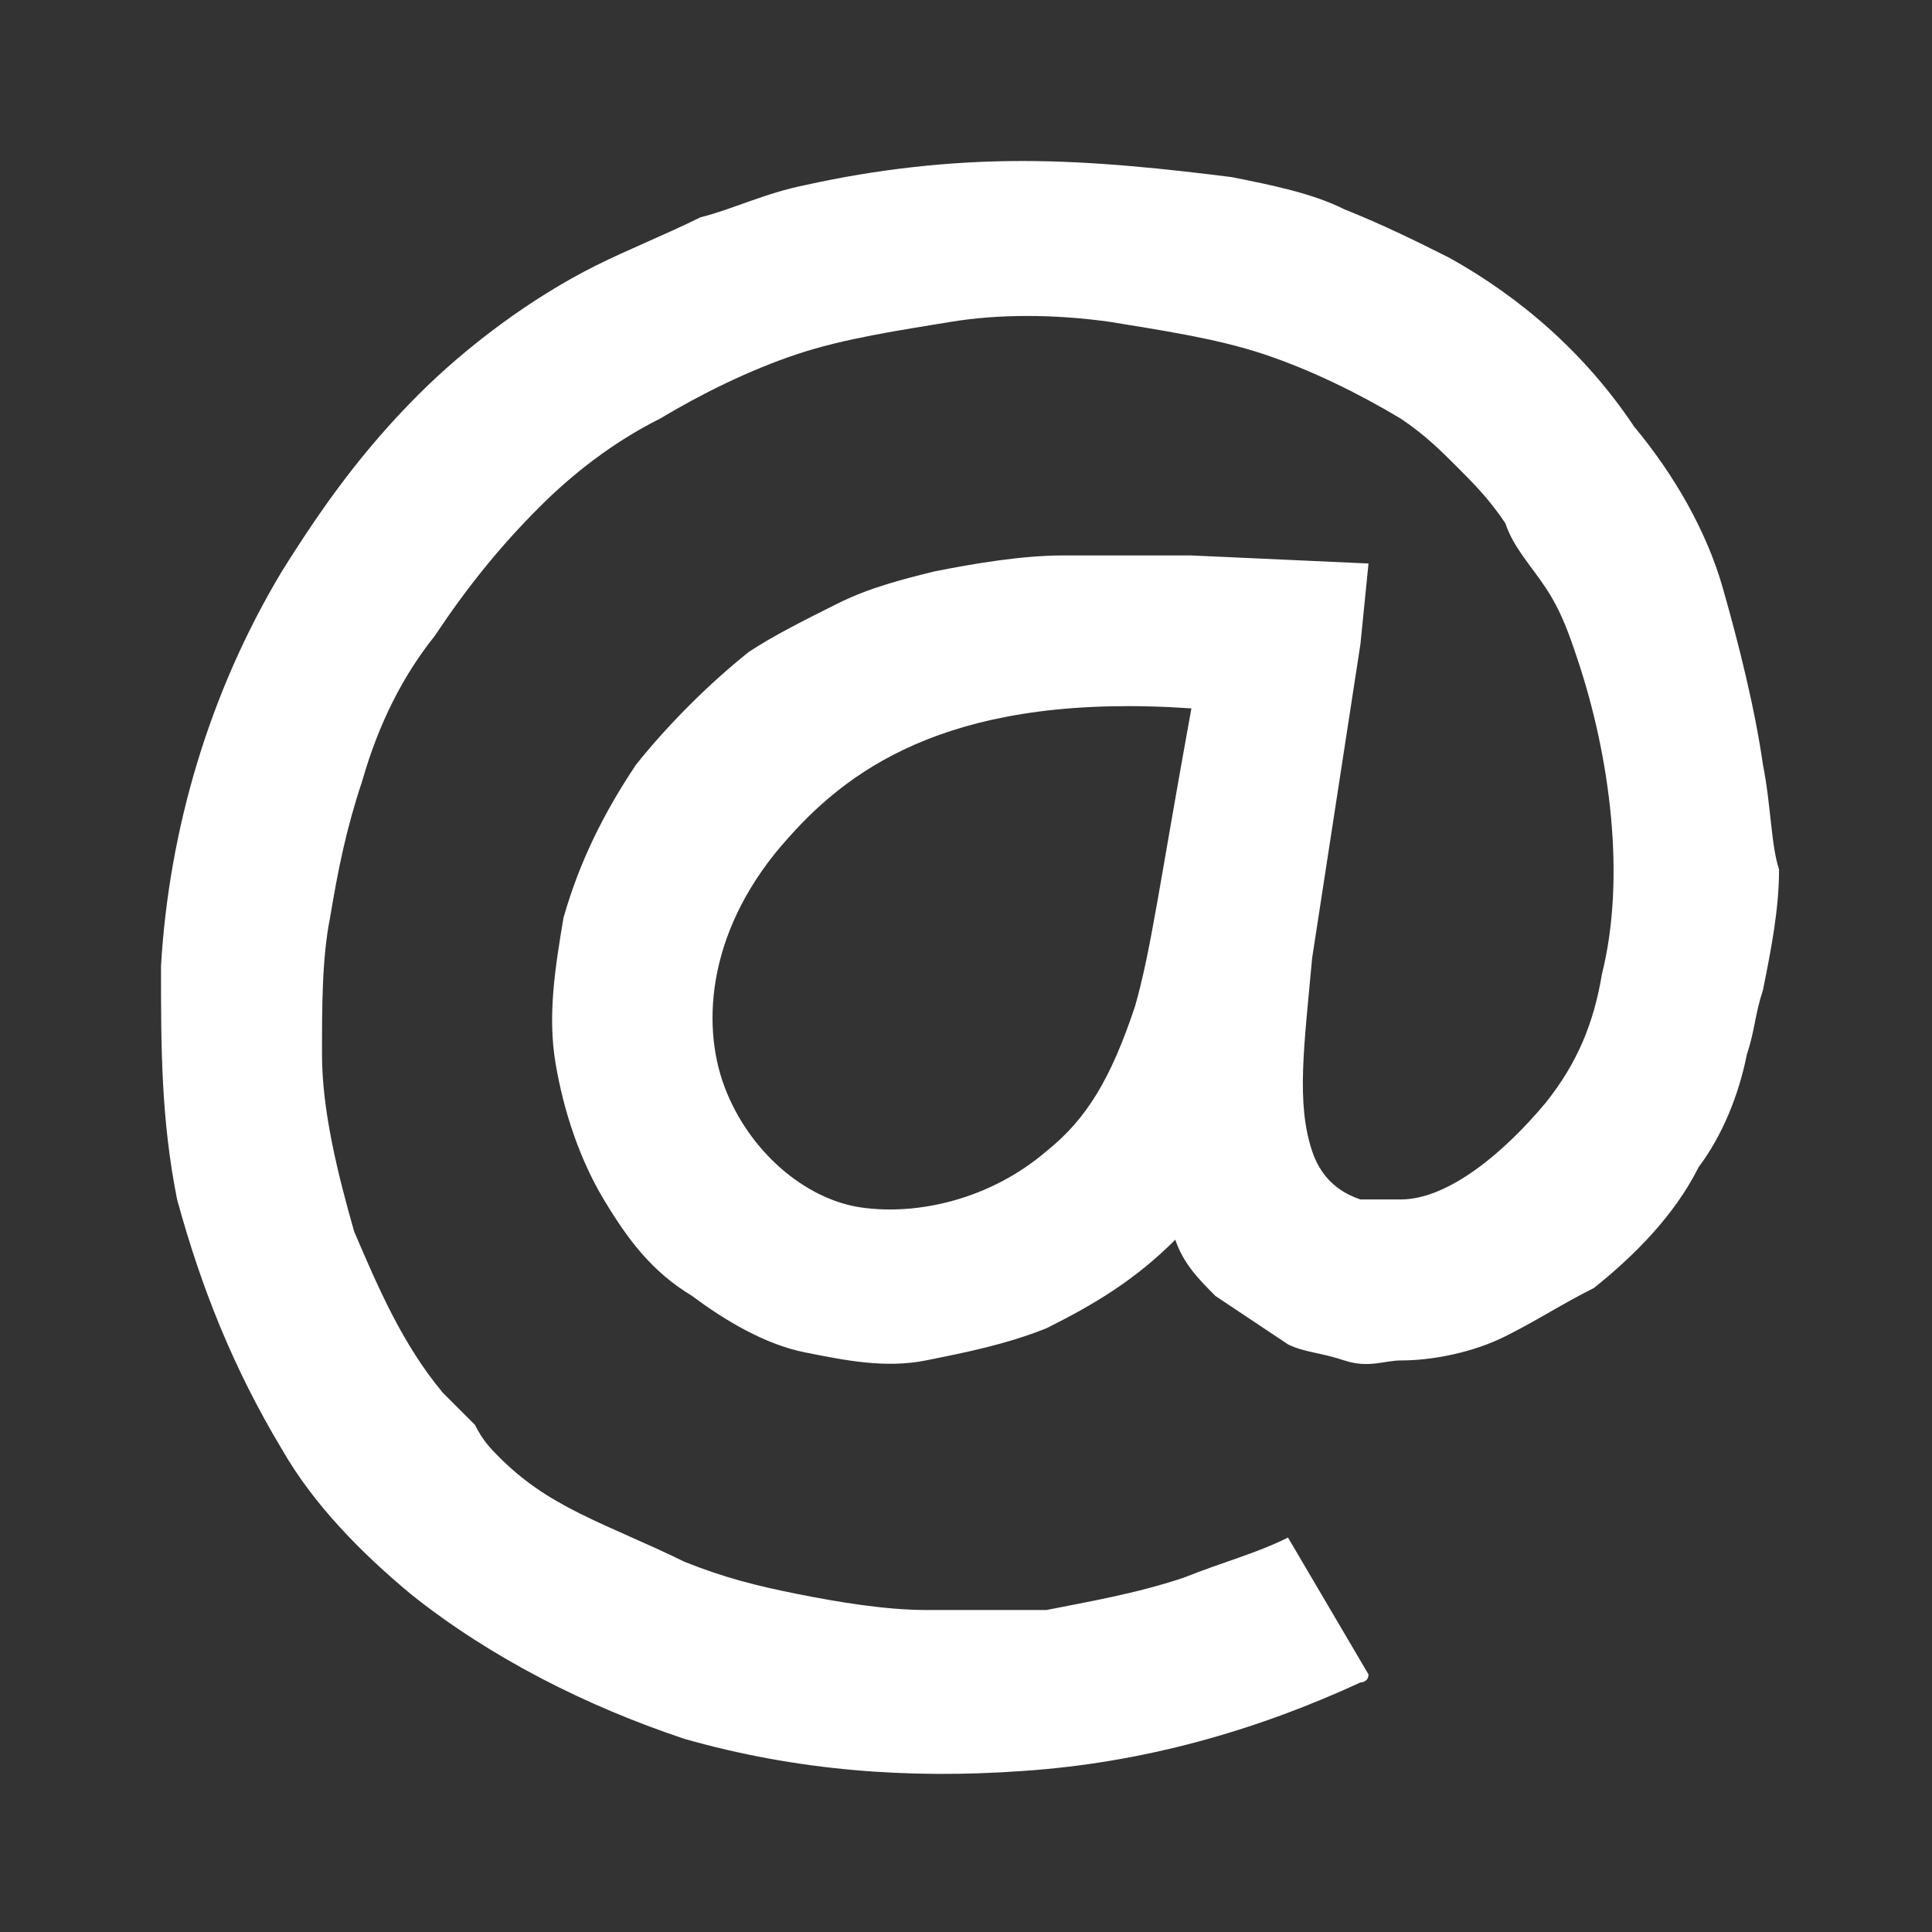 <?xml version="1.0" encoding="utf-8"?>
<!-- Generator: Adobe Illustrator 22.1.0, SVG Export Plug-In . SVG Version: 6.00 Build 0)  -->
<svg version="1.1" id="Layer_1" xmlns="http://www.w3.org/2000/svg" xmlns:xlink="http://www.w3.org/1999/xlink" x="0px" y="0px"
	 viewBox="0 0 24 24" style="enable-background:new 0 0 24 24;" xml:space="preserve">
<rect x="0" y="0" width="24" height="24" fill="#333333" stroke="none"/>
<path style="fill:#FFFFFF;" d="M21.9,9.5c-0.1-0.7-0.3-1.5-0.5-2.2s-0.6-1.4-1.1-2c-0.6-0.9-1.4-1.6-2.3-2.1
	c-0.4-0.2-0.8-0.4-1.3-0.6c-0.4-0.2-0.9-0.3-1.4-0.4C14.5,2.1,13.6,2,12.7,2c-0.9,0-1.8,0.1-2.7,0.3C9.5,2.4,9.1,2.6,8.7,2.7
	C8.3,2.9,7.8,3.1,7.4,3.3c-0.8,0.4-1.6,1-2.2,1.6C4.5,5.6,4,6.3,3.5,7.1C2.6,8.6,2.1,10.3,2,12C2,13,2,13.9,2.2,14.9
	C2.5,16,2.9,17,3.5,18c0.4,0.7,1,1.3,1.6,1.8c1,0.8,2.2,1.4,3.4,1.8c1.4,0.4,2.8,0.5,4.2,0.4c1.5-0.1,2.9-0.5,4.2-1.1
	c0,0,0.1,0,0.1-0.1l-1-1.7c-0.4,0.2-0.8,0.3-1.3,0.5c-0.6,0.2-1.2,0.3-1.7,0.4C12.5,20,12,20,11.5,20c-0.5,0-1.1-0.1-1.6-0.2
	c-0.5-0.1-0.9-0.2-1.4-0.4c-0.4-0.2-0.9-0.4-1.3-0.6c-0.4-0.2-0.7-0.4-1-0.7C6.1,18,6,17.9,5.9,17.7c-0.1-0.1-0.3-0.3-0.4-0.4
	c-0.5-0.6-0.8-1.3-1.1-2C4.2,14.6,4,13.8,4,13.1c0-0.6,0-1.2,0.1-1.7c0.1-0.6,0.2-1.1,0.4-1.7C4.7,9,5,8.4,5.4,7.9
	c0.4-0.6,0.8-1.1,1.3-1.6c0.4-0.4,0.9-0.8,1.5-1.1c0.5-0.3,1.1-0.6,1.7-0.8c0.6-0.2,1.3-0.3,1.9-0.4s1.3-0.1,2,0
	c0.6,0.1,1.3,0.2,1.9,0.4c0.6,0.2,1.2,0.5,1.7,0.8c0.3,0.2,0.5,0.4,0.7,0.6s0.4,0.4,0.6,0.7C18.8,6.8,19,7,19.2,7.3
	c0.2,0.3,0.3,0.6,0.4,0.9c0.4,1.2,0.6,2.7,0.3,3.9c-0.1,0.6-0.3,1.1-0.7,1.6c-0.5,0.6-1.2,1.2-1.8,1.2c-0.2,0-0.4,0-0.5,0
	c-0.3-0.1-0.5-0.3-0.6-0.6c-0.2-0.6-0.1-1.3,0-2.4l0.2-1.3l0.2-1.3l0.2-1.3L17,7l-2.2-0.1c-0.5,0-1.1,0-1.6,0
	c-0.5,0-1.1,0.1-1.6,0.2c-0.4,0.1-0.8,0.2-1.2,0.4c-0.4,0.2-0.8,0.4-1.1,0.6C8.8,8.5,8.3,9,7.9,9.5c-0.4,0.6-0.7,1.2-0.9,1.9
	c-0.1,0.6-0.2,1.2-0.1,1.8c0.1,0.6,0.3,1.2,0.6,1.7c0.3,0.5,0.6,0.9,1.1,1.2c0.4,0.3,0.9,0.6,1.4,0.7c0.5,0.1,1,0.2,1.5,0.1
	s1-0.2,1.5-0.4c0.6-0.3,1.1-0.6,1.6-1.1c0.1,0.3,0.3,0.5,0.5,0.7c0.3,0.2,0.6,0.4,0.9,0.6c0.2,0.1,0.4,0.1,0.7,0.2s0.5,0,0.7,0
	c0.4,0,0.9-0.1,1.3-0.3c0.4-0.2,0.7-0.4,1.1-0.6c0.5-0.4,1-0.9,1.3-1.5c0.3-0.4,0.5-0.9,0.6-1.4c0.1-0.3,0.1-0.5,0.2-0.8
	c0.1-0.5,0.2-1,0.2-1.5C22,10.5,22,10,21.9,9.5z M14.1,12.5c-0.3,0.9-0.6,1.4-1.1,1.8c-0.7,0.6-1.6,0.8-2.3,0.7S9.3,14.3,9,13.5
	s-0.2-2,0.8-3.1c0.8-0.9,2.1-1.8,5-1.6C14.4,11,14.3,11.8,14.1,12.5z"/>
<g id="POLYLINE">
	<polyline style="fill:none;" points="0,24 24,24 24,0 0,0 0,24 	"/>
</g>
</svg>
